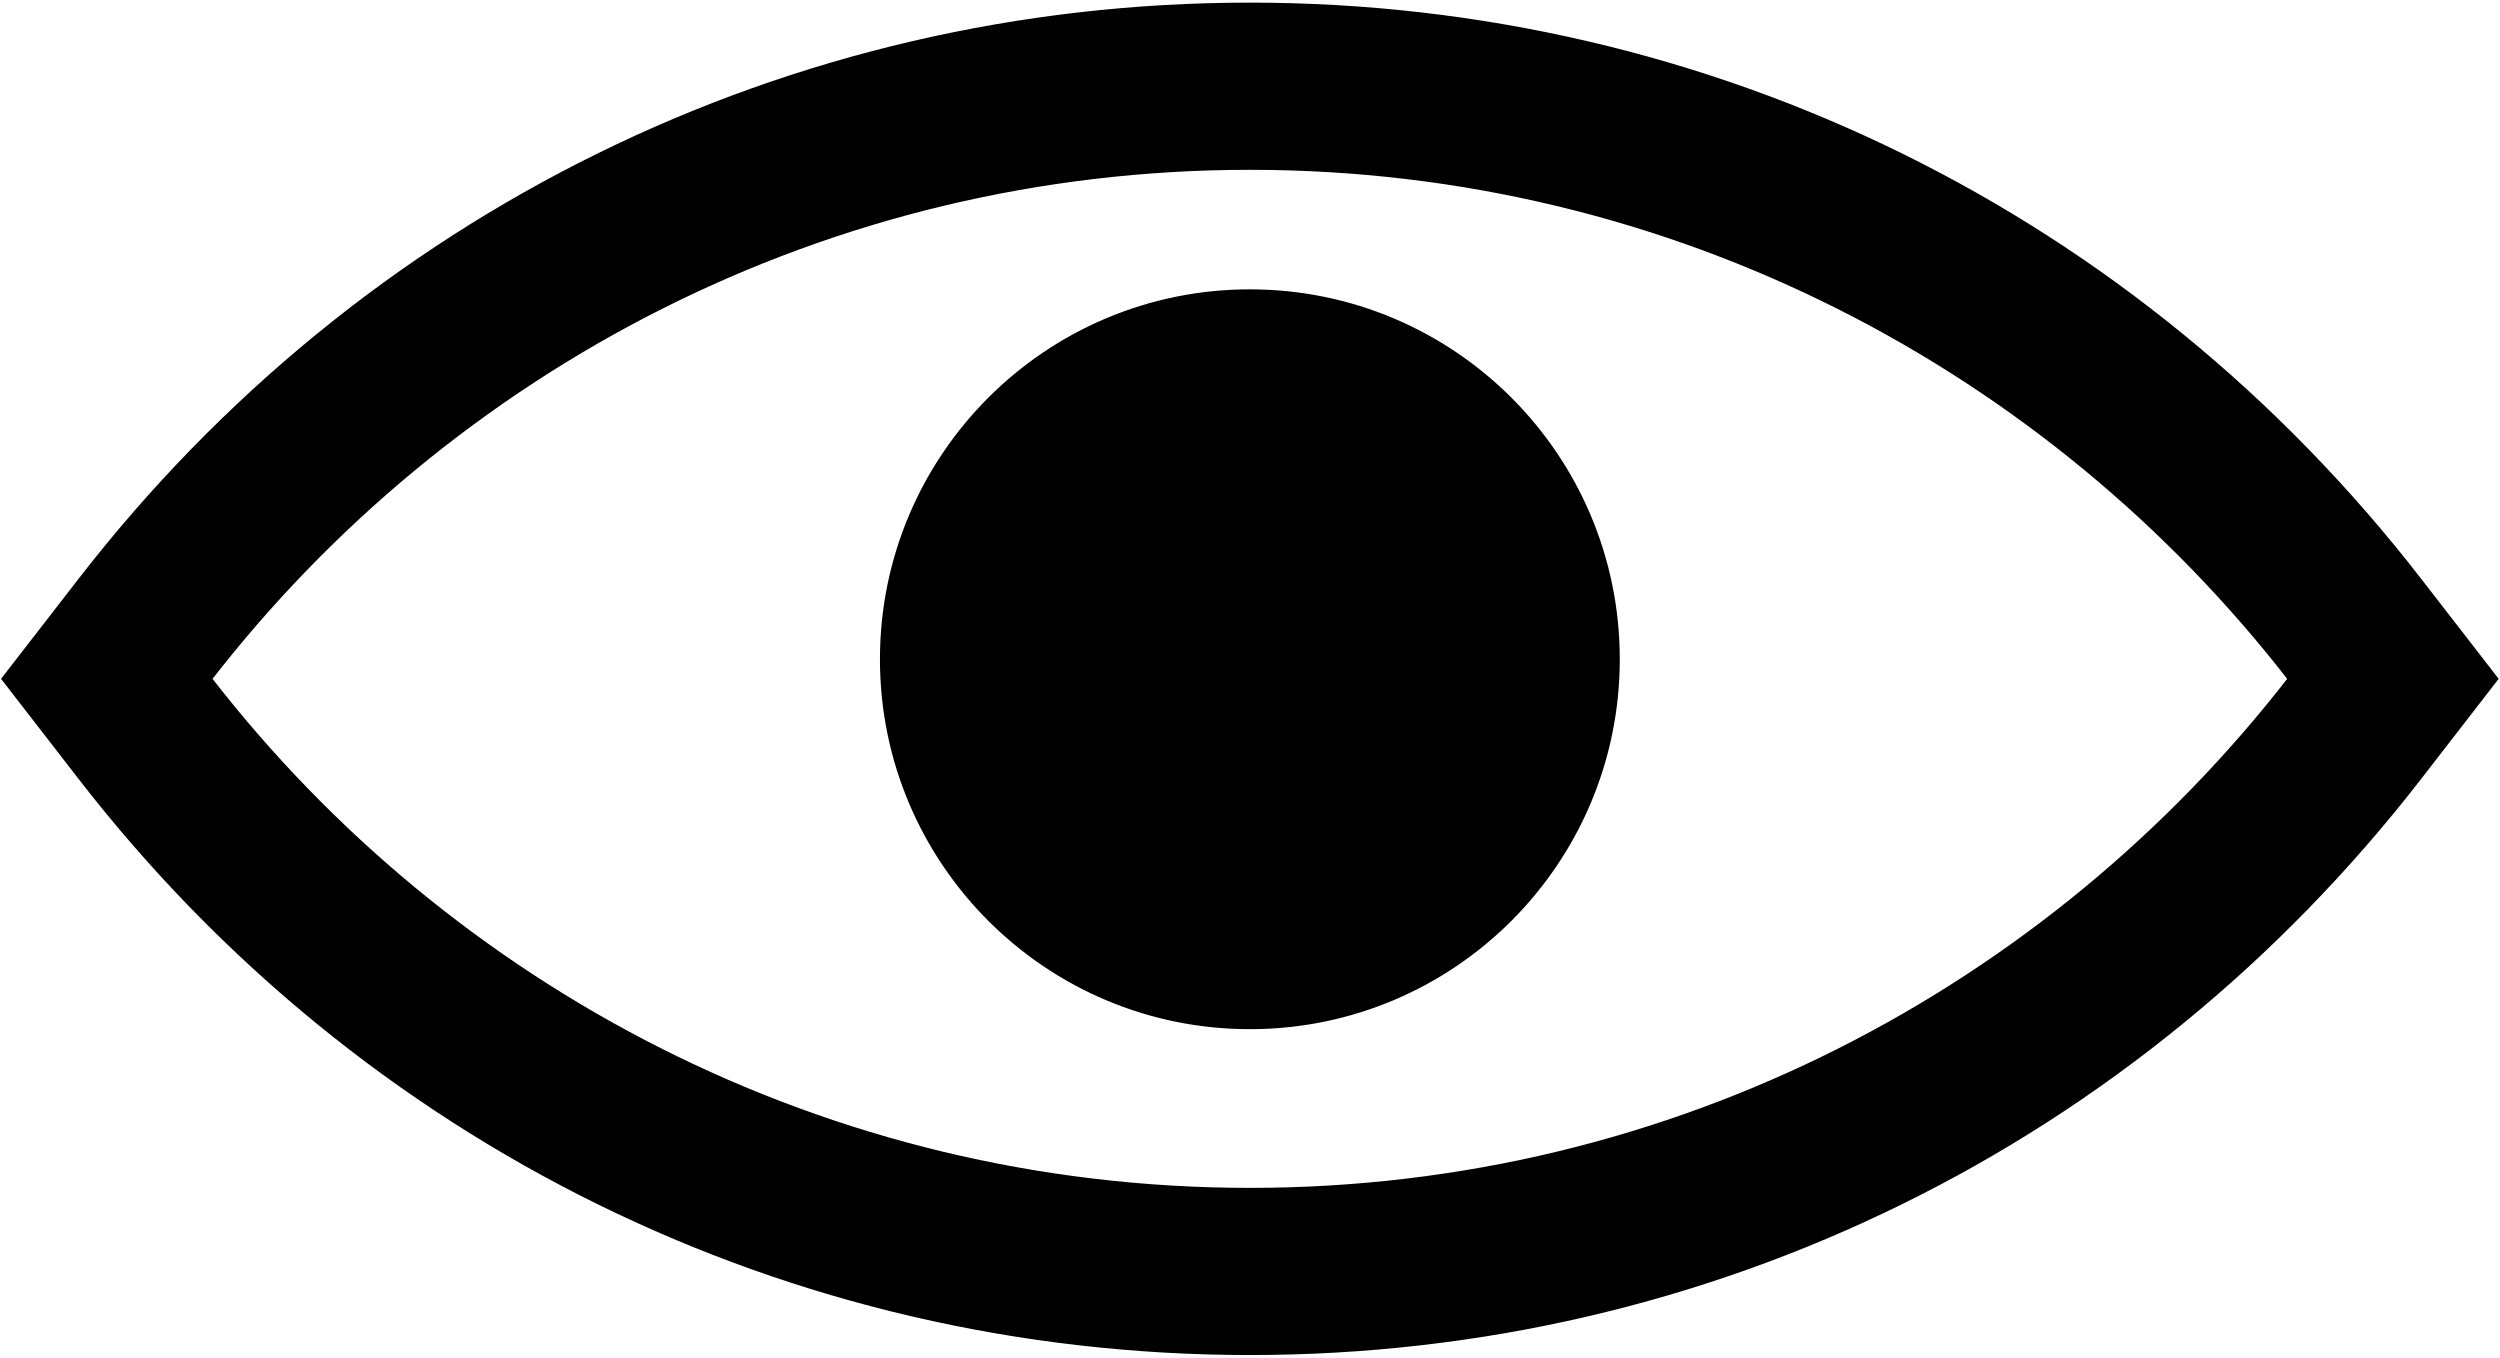 <?xml version="1.0" encoding="UTF-8" standalone="no"?>
<svg width="685px" height="372px" viewBox="0 0 685 372" version="1.1" xmlns="http://www.w3.org/2000/svg" xmlns:xlink="http://www.w3.org/1999/xlink" xmlns:sketch="http://www.bohemiancoding.com/sketch/ns">
    <!-- Generator: Sketch 3.3.2 (12043) - http://www.bohemiancoding.com/sketch -->
    <title>show</title>
    <desc>Created with Sketch.</desc>
    <defs></defs>
    <g id="Page-1" stroke="none" stroke-width="1" fill="none" fill-rule="evenodd" sketch:type="MSPage">
        <path d="M342.462,280.992 C397.887,280.992 442.818,236.061 442.818,180.636 C442.818,125.211 397.887,80.28 342.462,80.28 C287.037,80.28 242.106,125.211 242.106,180.636 C242.106,236.061 287.037,280.992 342.462,280.992 Z M342.462,45.53 C458.705,45.53 561.856,100.689 627.955,186.008 C561.856,271.318 458.735,326.477 342.462,326.477 C226.174,326.477 123.038,271.318 56.97,186.008 C123.038,100.689 226.174,45.53 342.462,45.53 L342.462,45.53 Z M342.462,1.72 C216.508,1.72 99.826,59.114 22.333,159.182 L1.553,186 L22.326,212.826 C99.818,312.894 216.508,370.28 342.462,370.28 C468.386,370.28 585.068,312.894 662.591,212.833 L683.371,186 L662.583,159.167 C585.068,59.106 468.379,1.72 342.462,1.72 L342.462,1.72 L342.462,1.72 Z" id="show" stroke="#000000" stroke-width="2" fill="#000000" sketch:type="MSShapeGroup"></path>
    </g>
</svg>